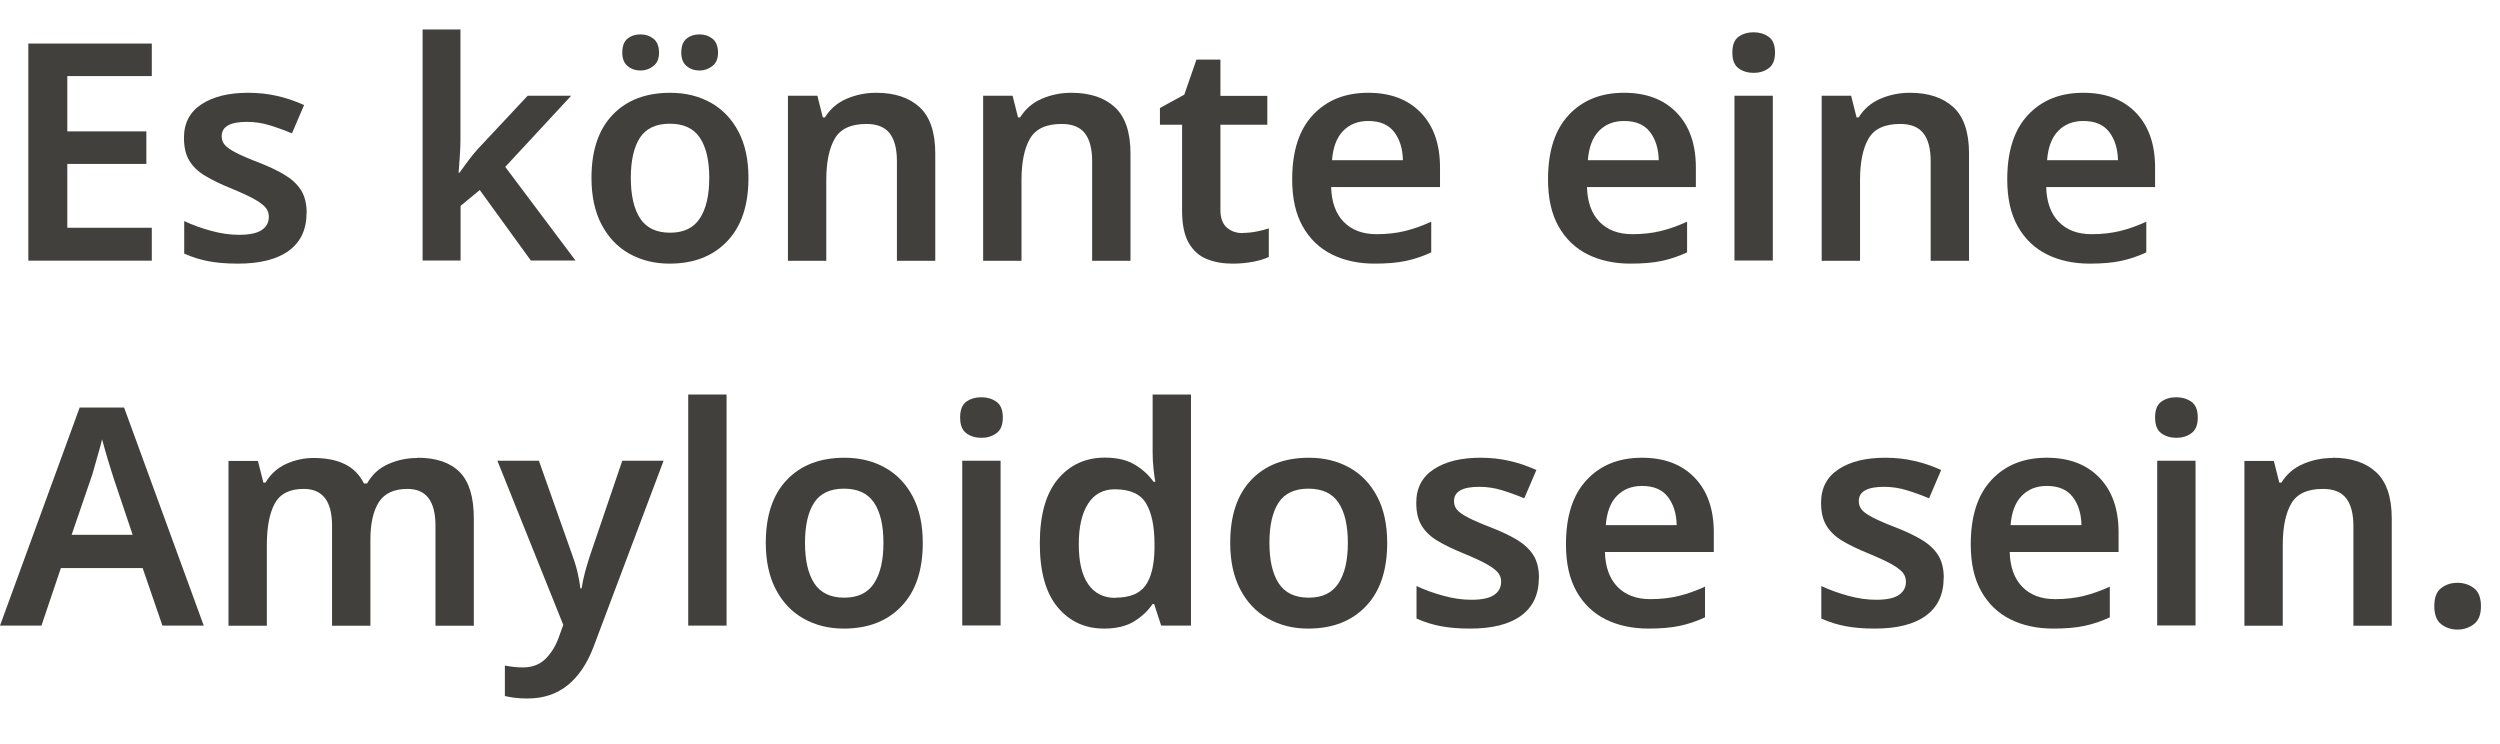 <?xml version="1.0" encoding="UTF-8"?><svg id="Warstwa_3" xmlns="http://www.w3.org/2000/svg" viewBox="0 0 202.08 60.13"><defs><style>.cls-1{fill:#42403d;stroke-width:0px;}</style></defs><path class="cls-1" d="M12.27,21.07H2.29V3.52h9.98v2.63h-6.83v4.47h6.39v2.63h-6.39v5.16h6.83v2.66Z"/><path class="cls-1" d="M24.78,17.21c0,1.34-.48,2.36-1.44,3.06-.96.7-2.33,1.04-4.12,1.04-.93,0-1.73-.07-2.4-.2-.66-.13-1.31-.33-1.93-.61v-2.63c.66.31,1.38.57,2.18.79s1.54.32,2.25.32c.85,0,1.47-.13,1.84-.39.38-.26.57-.61.57-1.06,0-.26-.07-.5-.22-.7s-.43-.43-.86-.68c-.43-.25-1.07-.55-1.94-.91-.85-.34-1.56-.69-2.13-1.03-.57-.34-.99-.75-1.28-1.23-.29-.48-.43-1.09-.43-1.84,0-1.2.48-2.1,1.43-2.72s2.2-.92,3.76-.92c.82,0,1.59.08,2.32.25.73.16,1.46.41,2.2.74l-.98,2.29c-.62-.26-1.23-.48-1.82-.66-.59-.18-1.2-.27-1.82-.27-1.36,0-2.04.38-2.04,1.16,0,.28.09.52.26.71.17.2.48.41.91.63.43.22,1.05.49,1.86.8.79.31,1.47.63,2.04.97.57.34,1.02.75,1.33,1.23.31.48.47,1.11.47,1.88Z"/><path class="cls-1" d="M37.22,2.38v8.88c0,.41-.02.86-.05,1.34-.03.48-.07.94-.1,1.36h.07c.21-.29.46-.63.74-1.01.28-.38.56-.71.84-1.01l3.93-4.2h3.52l-5.33,5.75,5.68,7.57h-3.61l-4.13-5.7-1.55,1.28v4.42h-3.07V2.38h3.07Z"/><path class="cls-1" d="M60.5,14.38c0,2.21-.57,3.92-1.72,5.12-1.15,1.21-2.7,1.81-4.67,1.81-1.21,0-2.29-.27-3.25-.81s-1.7-1.33-2.24-2.36c-.54-1.03-.81-2.29-.81-3.76,0-2.21.57-3.91,1.71-5.1,1.14-1.19,2.69-1.78,4.66-1.78,1.23,0,2.32.27,3.27.8.95.53,1.7,1.31,2.24,2.34.54,1.02.81,2.27.81,3.75ZM50.3,4.25c0-.52.14-.9.43-1.13.29-.23.63-.34,1.04-.34s.74.11,1.04.34c.3.23.46.61.46,1.13,0,.49-.15.86-.46,1.09-.3.24-.65.36-1.04.36s-.76-.12-1.04-.36c-.29-.24-.43-.6-.43-1.09ZM50.99,14.38c0,1.41.25,2.5.75,3.27.5.77,1.31,1.16,2.42,1.16s1.9-.38,2.41-1.16.76-1.86.76-3.27-.25-2.49-.76-3.25-1.32-1.13-2.43-1.13-1.92.38-2.41,1.13c-.49.75-.74,1.84-.74,3.25ZM55.07,4.25c0-.52.14-.9.43-1.13s.63-.34,1.04-.34.74.11,1.04.34c.3.23.46.61.46,1.13,0,.49-.15.86-.46,1.09-.3.24-.65.36-1.04.36s-.76-.12-1.04-.36c-.29-.24-.43-.6-.43-1.09Z"/><path class="cls-1" d="M70.83,7.5c1.49,0,2.66.39,3.5,1.16.84.77,1.27,2.02,1.27,3.74v8.68h-3.1v-8.06c0-1-.2-1.75-.59-2.25s-1.02-.75-1.87-.75c-1.25,0-2.1.39-2.56,1.18-.46.79-.69,1.91-.69,3.37v6.51h-3.1V7.74h2.38l.44,1.75h.17c.43-.69,1.01-1.19,1.76-1.51s1.54-.48,2.37-.48Z"/><path class="cls-1" d="M86.61,7.5c1.49,0,2.66.39,3.5,1.16.84.77,1.27,2.02,1.27,3.74v8.68h-3.1v-8.06c0-1-.2-1.75-.59-2.25s-1.02-.75-1.87-.75c-1.25,0-2.1.39-2.56,1.18-.46.79-.69,1.91-.69,3.37v6.51h-3.1V7.74h2.38l.44,1.75h.17c.43-.69,1.01-1.19,1.76-1.51s1.54-.48,2.37-.48Z"/><path class="cls-1" d="M100.42,18.83c.38,0,.75-.04,1.12-.11.37-.07.71-.16,1.02-.26v2.31c-.33.16-.75.29-1.28.39-.53.1-1.07.15-1.65.15-.77,0-1.46-.12-2.08-.37-.62-.25-1.1-.68-1.46-1.3s-.54-1.5-.54-2.63v-6.93h-1.79v-1.35l1.97-1.08.98-2.83h1.94v2.93h3.79v2.33h-3.79v6.91c0,.62.17,1.09.5,1.39.34.3.76.46,1.27.46Z"/><path class="cls-1" d="M110.6,7.5c1.79,0,3.2.53,4.24,1.6,1.04,1.07,1.56,2.55,1.56,4.45v1.57h-8.8c.03,1.21.37,2.15,1.01,2.81.64.66,1.52,1,2.66,1,.85,0,1.62-.09,2.31-.26.69-.17,1.39-.42,2.11-.75v2.48c-.66.31-1.34.54-2.04.69-.7.15-1.55.22-2.53.22-1.31,0-2.47-.25-3.47-.75s-1.78-1.25-2.35-2.26-.85-2.27-.85-3.8c0-2.28.56-4.02,1.68-5.21,1.12-1.2,2.61-1.79,4.46-1.79ZM110.6,9.78c-.84,0-1.51.27-2.03.8-.52.53-.82,1.32-.9,2.37h5.73c-.02-.92-.25-1.68-.7-2.27-.45-.6-1.15-.9-2.1-.9Z"/><path class="cls-1" d="M131.28,7.5c1.79,0,3.2.53,4.24,1.6,1.04,1.07,1.56,2.55,1.56,4.45v1.57h-8.8c.03,1.21.37,2.15,1.01,2.81.64.66,1.52,1,2.66,1,.85,0,1.62-.09,2.31-.26.69-.17,1.39-.42,2.11-.75v2.48c-.66.31-1.34.54-2.04.69-.7.15-1.55.22-2.53.22-1.31,0-2.47-.25-3.47-.75s-1.78-1.25-2.35-2.26-.85-2.27-.85-3.8c0-2.28.56-4.02,1.68-5.21,1.12-1.2,2.61-1.79,4.46-1.79ZM131.28,9.78c-.84,0-1.51.27-2.03.8-.52.53-.82,1.32-.9,2.37h5.73c-.02-.92-.25-1.68-.7-2.27-.45-.6-1.15-.9-2.1-.9Z"/><path class="cls-1" d="M141.75,2.61c.46,0,.86.12,1.21.36.34.24.52.66.52,1.27s-.17,1.03-.52,1.28c-.34.25-.75.37-1.21.37s-.88-.12-1.22-.37-.5-.67-.5-1.28.17-1.03.5-1.27c.34-.24.74-.36,1.22-.36ZM143.3,7.74v13.32h-3.1V7.74h3.1Z"/><path class="cls-1" d="M154.39,7.5c1.49,0,2.66.39,3.5,1.16.84.77,1.27,2.02,1.27,3.74v8.68h-3.1v-8.06c0-1-.2-1.75-.59-2.25s-1.02-.75-1.87-.75c-1.25,0-2.1.39-2.56,1.18-.46.79-.69,1.91-.69,3.37v6.51h-3.1V7.74h2.38l.44,1.75h.17c.43-.69,1.01-1.19,1.76-1.51s1.54-.48,2.37-.48Z"/><path class="cls-1" d="M168.4,7.5c1.79,0,3.2.53,4.24,1.6,1.04,1.07,1.56,2.55,1.56,4.45v1.57h-8.8c.03,1.21.37,2.15,1.01,2.81.64.66,1.52,1,2.66,1,.85,0,1.62-.09,2.31-.26.69-.17,1.39-.42,2.11-.75v2.48c-.66.31-1.34.54-2.04.69-.7.15-1.55.22-2.53.22-1.31,0-2.47-.25-3.47-.75s-1.78-1.25-2.35-2.26-.85-2.27-.85-3.8c0-2.28.56-4.02,1.68-5.21,1.12-1.2,2.61-1.79,4.46-1.79ZM168.4,9.78c-.84,0-1.51.27-2.03.8-.52.53-.82,1.32-.9,2.37h5.73c-.02-.92-.25-1.68-.7-2.27-.45-.6-1.15-.9-2.1-.9Z"/><path class="cls-1" d="M13.13,50.57l-1.6-4.65h-6.61l-1.57,4.65H0l6.44-17.63h3.59l6.44,17.63h-3.34ZM10.72,43.22l-1.52-4.52c-.07-.21-.16-.52-.29-.92-.13-.4-.25-.81-.37-1.23-.11-.42-.21-.77-.29-1.04-.08.34-.18.73-.31,1.16-.12.43-.24.83-.34,1.2s-.19.66-.26.84l-1.55,4.52h4.94Z"/><path class="cls-1" d="M33.75,37c1.51,0,2.64.39,3.41,1.16.76.77,1.14,2.02,1.14,3.74v8.68h-3.1v-8.09c0-1.98-.75-2.97-2.26-2.97-1.08,0-1.85.35-2.31,1.06-.46.71-.69,1.73-.69,3.07v6.93h-3.1v-8.09c0-1.98-.76-2.97-2.29-2.97-1.13,0-1.91.39-2.34,1.18-.43.79-.64,1.91-.64,3.37v6.51h-3.1v-13.32h2.38l.44,1.75h.17c.41-.69.97-1.19,1.67-1.51.7-.32,1.44-.48,2.21-.48,1,0,1.84.16,2.52.49.68.33,1.2.85,1.56,1.57h.25c.41-.72.98-1.25,1.72-1.57.74-.33,1.52-.49,2.34-.49Z"/><path class="cls-1" d="M40.19,37.24h3.37l2.66,7.52c.18.48.33.95.44,1.41.11.47.2.93.25,1.39h.1c.07-.43.16-.88.29-1.36s.28-.96.44-1.44l2.56-7.52h3.34l-5.68,15.09c-.51,1.33-1.2,2.35-2.08,3.06-.88.71-1.96,1.07-3.23,1.07-.41,0-.77-.02-1.07-.06-.3-.04-.56-.09-.77-.14v-2.46c.18.03.4.07.65.1.25.03.52.05.8.05.75,0,1.36-.23,1.82-.68.46-.45.81-1.01,1.06-1.68l.39-1.08-5.33-13.28Z"/><path class="cls-1" d="M58.73,50.57h-3.1v-18.68h3.1v18.68Z"/><path class="cls-1" d="M74.59,43.88c0,2.21-.57,3.92-1.72,5.12-1.15,1.21-2.7,1.81-4.67,1.81-1.21,0-2.29-.27-3.25-.81s-1.7-1.33-2.24-2.36c-.54-1.03-.81-2.29-.81-3.76,0-2.21.57-3.91,1.71-5.1,1.14-1.19,2.69-1.78,4.66-1.78,1.23,0,2.32.27,3.27.8.95.53,1.7,1.31,2.24,2.34.54,1.02.81,2.27.81,3.75ZM65.07,43.88c0,1.41.25,2.5.75,3.27.5.77,1.31,1.16,2.42,1.16s1.9-.38,2.41-1.16.76-1.86.76-3.27-.25-2.49-.76-3.25-1.32-1.13-2.43-1.13-1.92.38-2.41,1.13c-.49.75-.74,1.84-.74,3.25Z"/><path class="cls-1" d="M79.33,32.11c.46,0,.86.12,1.21.36.34.24.52.66.52,1.27s-.17,1.03-.52,1.28c-.34.25-.75.37-1.21.37s-.88-.12-1.22-.37-.5-.67-.5-1.28.17-1.03.5-1.27c.34-.24.74-.36,1.22-.36ZM80.88,37.24v13.32h-3.1v-13.32h3.1Z"/><path class="cls-1" d="M89.24,50.81c-1.54,0-2.79-.58-3.75-1.73s-1.44-2.87-1.44-5.15.48-4.02,1.45-5.19c.97-1.16,2.24-1.75,3.81-1.75.98,0,1.79.19,2.42.57s1.13.84,1.51,1.38h.15c-.05-.23-.1-.58-.15-1.04-.05-.47-.07-.91-.07-1.34v-4.67h3.1v18.68h-2.41l-.57-1.75h-.12c-.38.56-.88,1.03-1.5,1.41s-1.43.58-2.43.58ZM90.17,48.31c1.15,0,1.95-.33,2.42-.98.47-.66.71-1.65.73-2.97v-.39c0-1.43-.23-2.52-.68-3.28-.45-.76-1.29-1.14-2.52-1.14-.95,0-1.68.39-2.17,1.17-.5.78-.75,1.87-.75,3.28s.25,2.48.76,3.22,1.25,1.11,2.21,1.11Z"/><path class="cls-1" d="M112.13,43.88c0,2.21-.57,3.92-1.72,5.12-1.15,1.21-2.7,1.81-4.67,1.81-1.21,0-2.29-.27-3.25-.81s-1.7-1.33-2.24-2.36c-.54-1.03-.81-2.29-.81-3.76,0-2.21.57-3.91,1.71-5.1,1.14-1.19,2.69-1.78,4.66-1.78,1.23,0,2.32.27,3.27.8.95.53,1.7,1.31,2.24,2.34.54,1.02.81,2.27.81,3.75ZM102.61,43.88c0,1.41.25,2.5.75,3.27.5.77,1.31,1.16,2.42,1.16s1.9-.38,2.41-1.16.76-1.86.76-3.27-.25-2.49-.76-3.25-1.32-1.13-2.43-1.13-1.92.38-2.41,1.13c-.49.75-.74,1.84-.74,3.25Z"/><path class="cls-1" d="M124.39,46.71c0,1.34-.48,2.36-1.44,3.06-.96.7-2.33,1.04-4.12,1.04-.93,0-1.73-.07-2.4-.2-.66-.13-1.31-.33-1.93-.61v-2.63c.66.31,1.38.57,2.18.79s1.54.32,2.25.32c.85,0,1.47-.13,1.84-.39.38-.26.57-.61.57-1.06,0-.26-.07-.5-.22-.7s-.43-.43-.86-.68c-.43-.25-1.07-.55-1.94-.91-.85-.34-1.56-.69-2.13-1.03-.57-.34-.99-.75-1.28-1.23-.29-.48-.43-1.09-.43-1.84,0-1.2.48-2.1,1.43-2.72s2.2-.92,3.76-.92c.82,0,1.59.08,2.32.25.73.16,1.46.41,2.2.74l-.98,2.29c-.62-.26-1.23-.48-1.82-.66-.59-.18-1.2-.27-1.82-.27-1.36,0-2.04.38-2.04,1.16,0,.28.09.52.26.71.17.2.48.41.91.63.43.22,1.05.49,1.86.8.79.31,1.47.63,2.04.97.57.34,1.02.75,1.33,1.23.31.48.47,1.11.47,1.88Z"/><path class="cls-1" d="M132.73,37c1.79,0,3.2.53,4.24,1.6,1.04,1.07,1.56,2.55,1.56,4.45v1.57h-8.8c.03,1.21.37,2.15,1.01,2.81.64.66,1.52,1,2.66,1,.85,0,1.62-.09,2.31-.26.69-.17,1.39-.42,2.11-.75v2.48c-.66.31-1.34.54-2.04.69-.7.15-1.55.22-2.53.22-1.31,0-2.47-.25-3.47-.75s-1.78-1.25-2.35-2.26-.85-2.27-.85-3.8c0-2.28.56-4.02,1.68-5.21,1.12-1.2,2.61-1.79,4.46-1.79ZM132.73,39.28c-.84,0-1.51.27-2.03.8-.52.53-.82,1.32-.9,2.37h5.73c-.02-.92-.25-1.68-.7-2.27-.45-.6-1.15-.9-2.1-.9Z"/><path class="cls-1" d="M157.11,46.71c0,1.34-.48,2.36-1.44,3.06-.96.7-2.33,1.04-4.12,1.04-.93,0-1.73-.07-2.4-.2-.66-.13-1.31-.33-1.93-.61v-2.63c.66.31,1.38.57,2.18.79s1.54.32,2.25.32c.85,0,1.47-.13,1.84-.39.38-.26.57-.61.57-1.06,0-.26-.07-.5-.22-.7s-.43-.43-.86-.68c-.43-.25-1.07-.55-1.94-.91-.85-.34-1.56-.69-2.13-1.03-.57-.34-.99-.75-1.28-1.23-.29-.48-.43-1.09-.43-1.84,0-1.2.48-2.1,1.43-2.72s2.2-.92,3.76-.92c.82,0,1.59.08,2.32.25.73.16,1.46.41,2.2.74l-.98,2.29c-.62-.26-1.23-.48-1.82-.66-.59-.18-1.2-.27-1.82-.27-1.36,0-2.04.38-2.04,1.16,0,.28.09.52.26.71.17.2.48.41.91.63.43.22,1.05.49,1.86.8.79.31,1.47.63,2.04.97.57.34,1.02.75,1.33,1.23.31.48.47,1.11.47,1.88Z"/><path class="cls-1" d="M165.45,37c1.79,0,3.2.53,4.24,1.6,1.04,1.07,1.56,2.55,1.56,4.45v1.57h-8.8c.03,1.21.37,2.15,1.01,2.81.64.66,1.52,1,2.66,1,.85,0,1.62-.09,2.31-.26.69-.17,1.39-.42,2.11-.75v2.48c-.66.31-1.34.54-2.04.69-.7.15-1.55.22-2.53.22-1.31,0-2.47-.25-3.47-.75s-1.78-1.25-2.35-2.26-.85-2.27-.85-3.8c0-2.28.56-4.02,1.68-5.21,1.12-1.2,2.61-1.79,4.46-1.79ZM165.45,39.28c-.84,0-1.51.27-2.03.8-.52.53-.82,1.32-.9,2.37h5.73c-.02-.92-.25-1.68-.7-2.27-.45-.6-1.15-.9-2.1-.9Z"/><path class="cls-1" d="M175.92,32.11c.46,0,.86.12,1.21.36.34.24.52.66.52,1.27s-.17,1.03-.52,1.28c-.34.25-.75.37-1.21.37s-.88-.12-1.22-.37-.5-.67-.5-1.28.17-1.03.5-1.27c.34-.24.74-.36,1.22-.36ZM177.47,37.24v13.32h-3.1v-13.32h3.1Z"/><path class="cls-1" d="M188.56,37c1.49,0,2.66.39,3.5,1.16.84.77,1.27,2.02,1.27,3.74v8.68h-3.1v-8.06c0-1-.2-1.75-.59-2.25s-1.02-.75-1.87-.75c-1.25,0-2.1.39-2.56,1.18-.46.79-.69,1.91-.69,3.37v6.51h-3.1v-13.32h2.38l.44,1.75h.17c.43-.69,1.01-1.19,1.76-1.51s1.54-.48,2.37-.48Z"/><path class="cls-1" d="M196.77,49c0-.69.18-1.18.55-1.46.37-.29.81-.43,1.32-.43s.95.14,1.33.43c.38.29.57.77.57,1.46s-.19,1.16-.57,1.45c-.38.29-.82.44-1.33.44s-.95-.15-1.32-.44c-.37-.29-.55-.78-.55-1.45Z"/></svg>